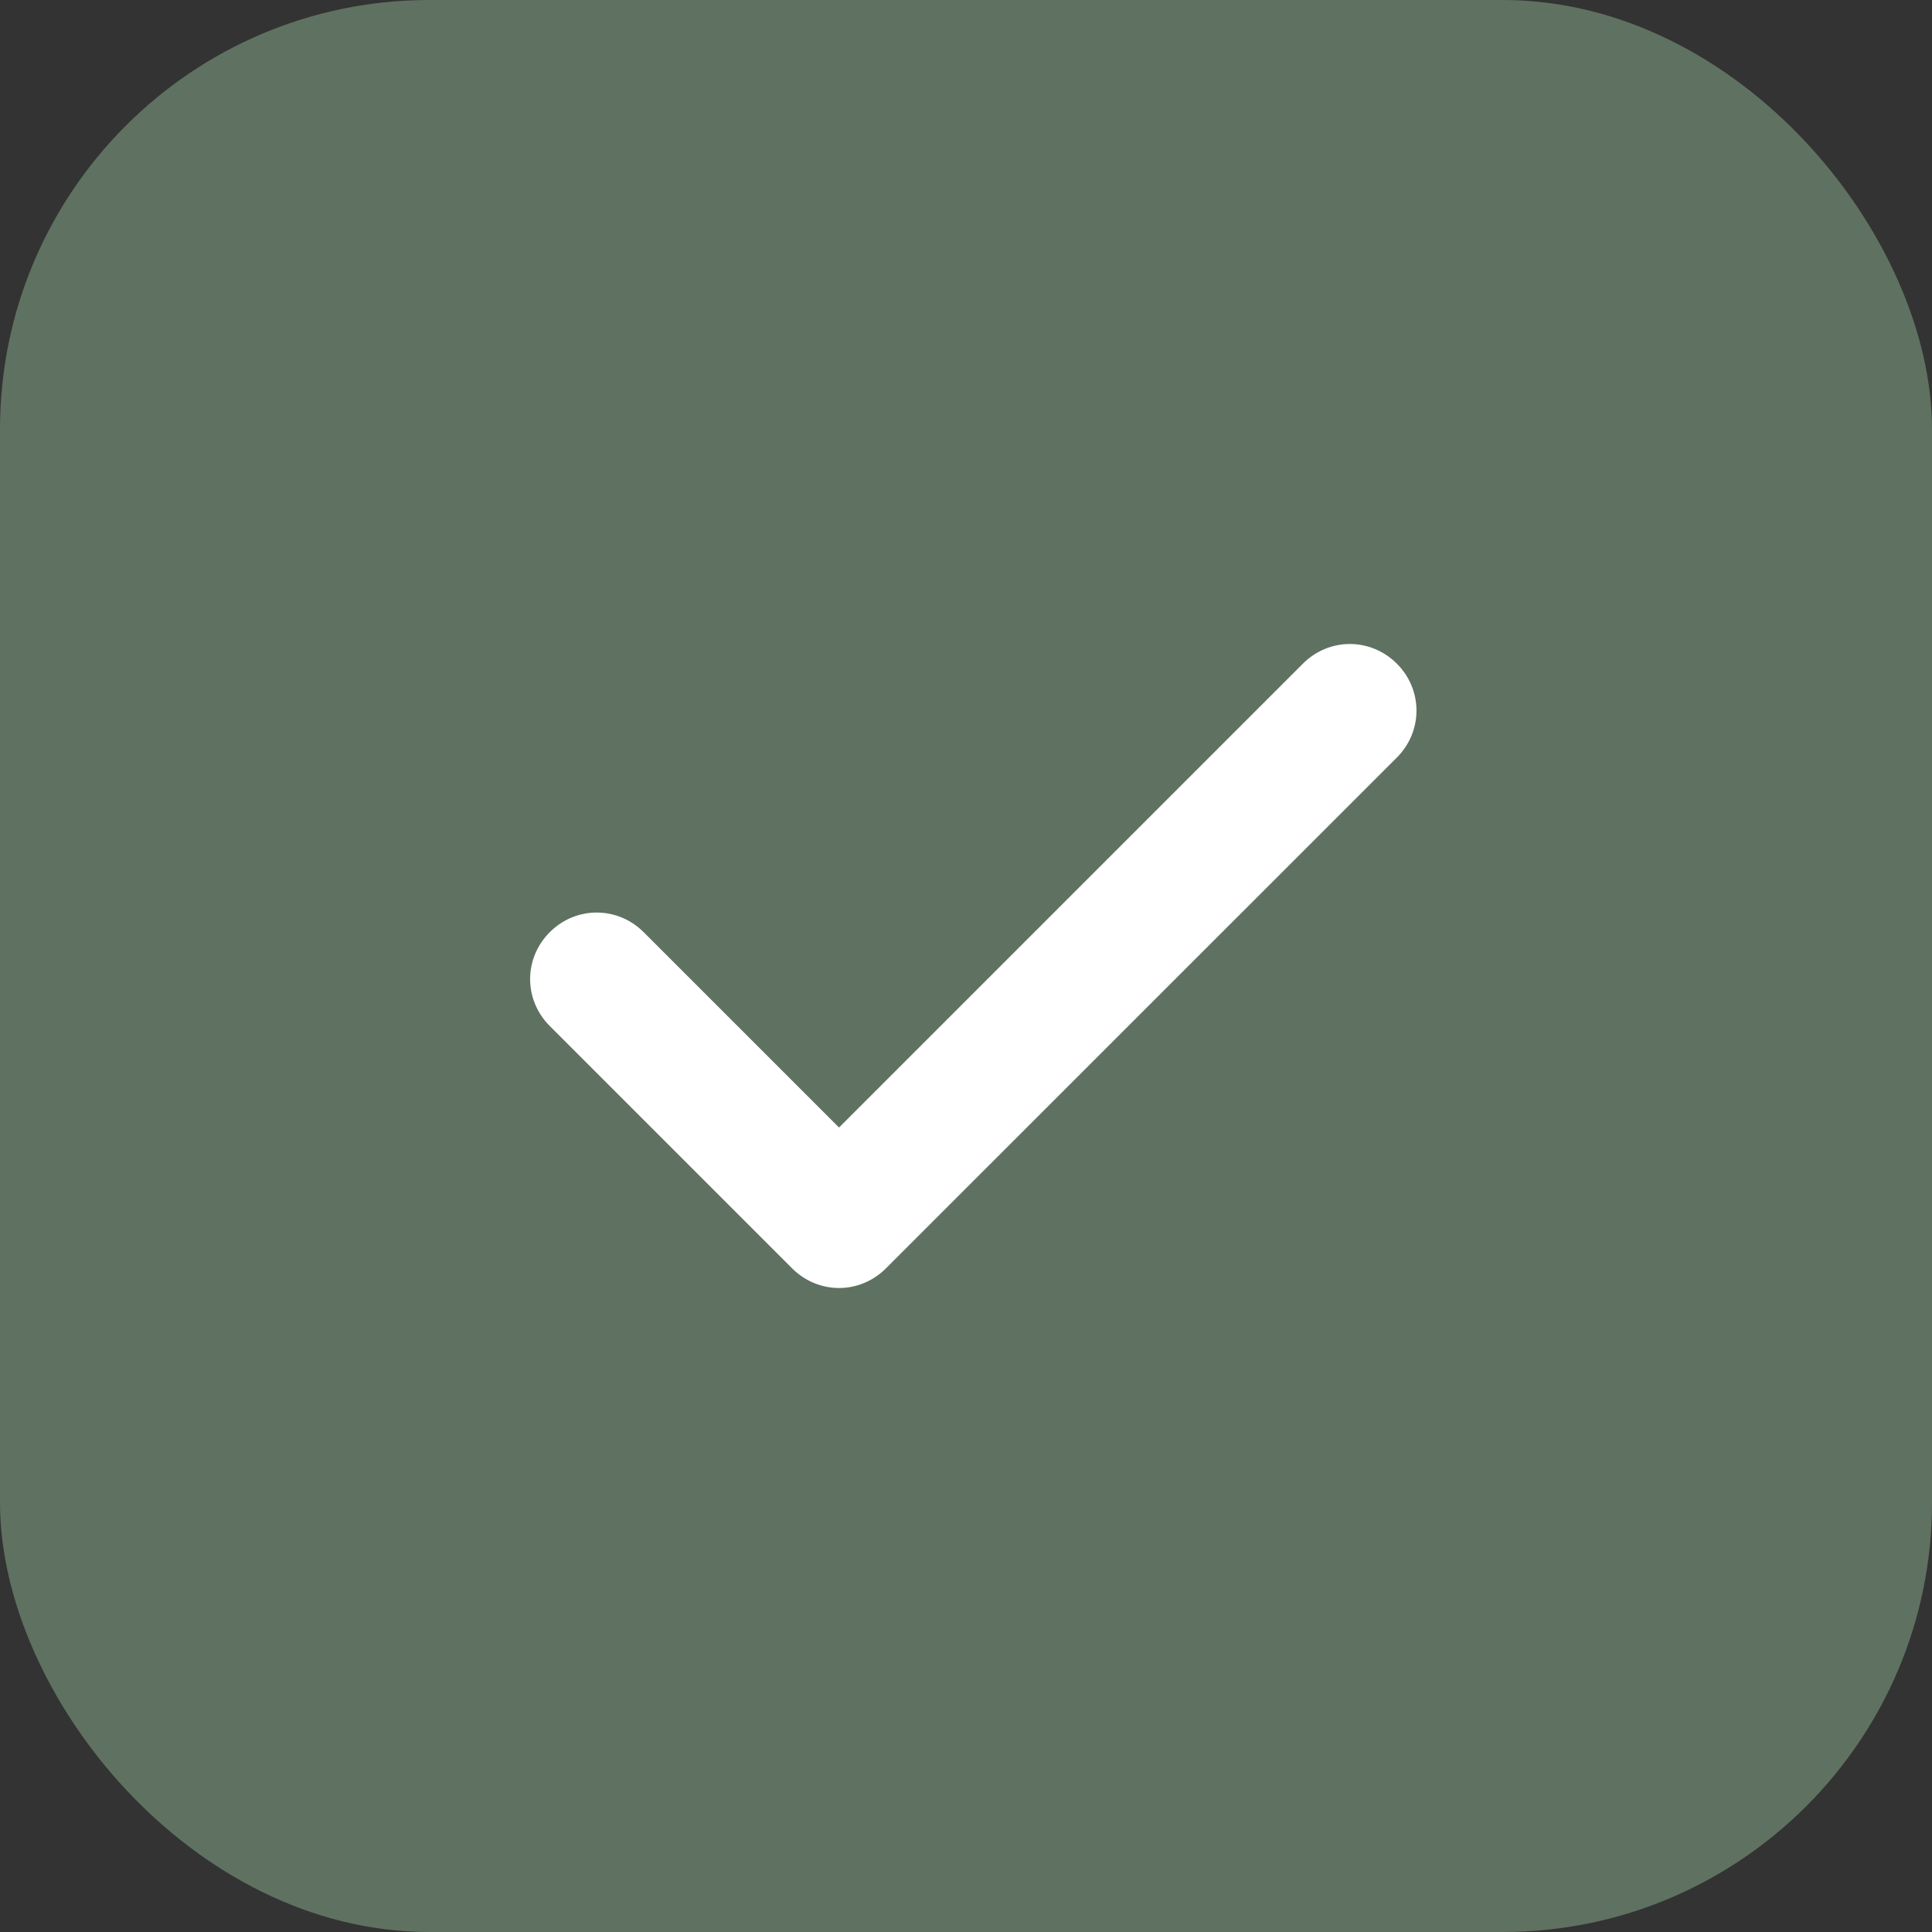 <svg width="18" height="18" viewBox="0 0 18 18" fill="none" xmlns="http://www.w3.org/2000/svg">
<rect x="0" y="0" width="18" height="18" fill="#333333" stroke="none"/>
<rect width="18" height="18" rx="4" fill="#5F7161"/>
<path fill-rule="evenodd" clip-rule="evenodd" d="M13.014 7.058L8.254 11.817C8.01 12.061 7.624 12.061 7.38 11.817L5.122 9.559C4.878 9.315 4.878 8.929 5.122 8.685C5.366 8.441 5.753 8.441 5.997 8.685L7.817 10.505L12.139 6.183C12.383 5.939 12.769 5.939 13.014 6.183C13.258 6.427 13.258 6.814 13.014 7.058H13.014Z" fill="white"/>
</svg>
